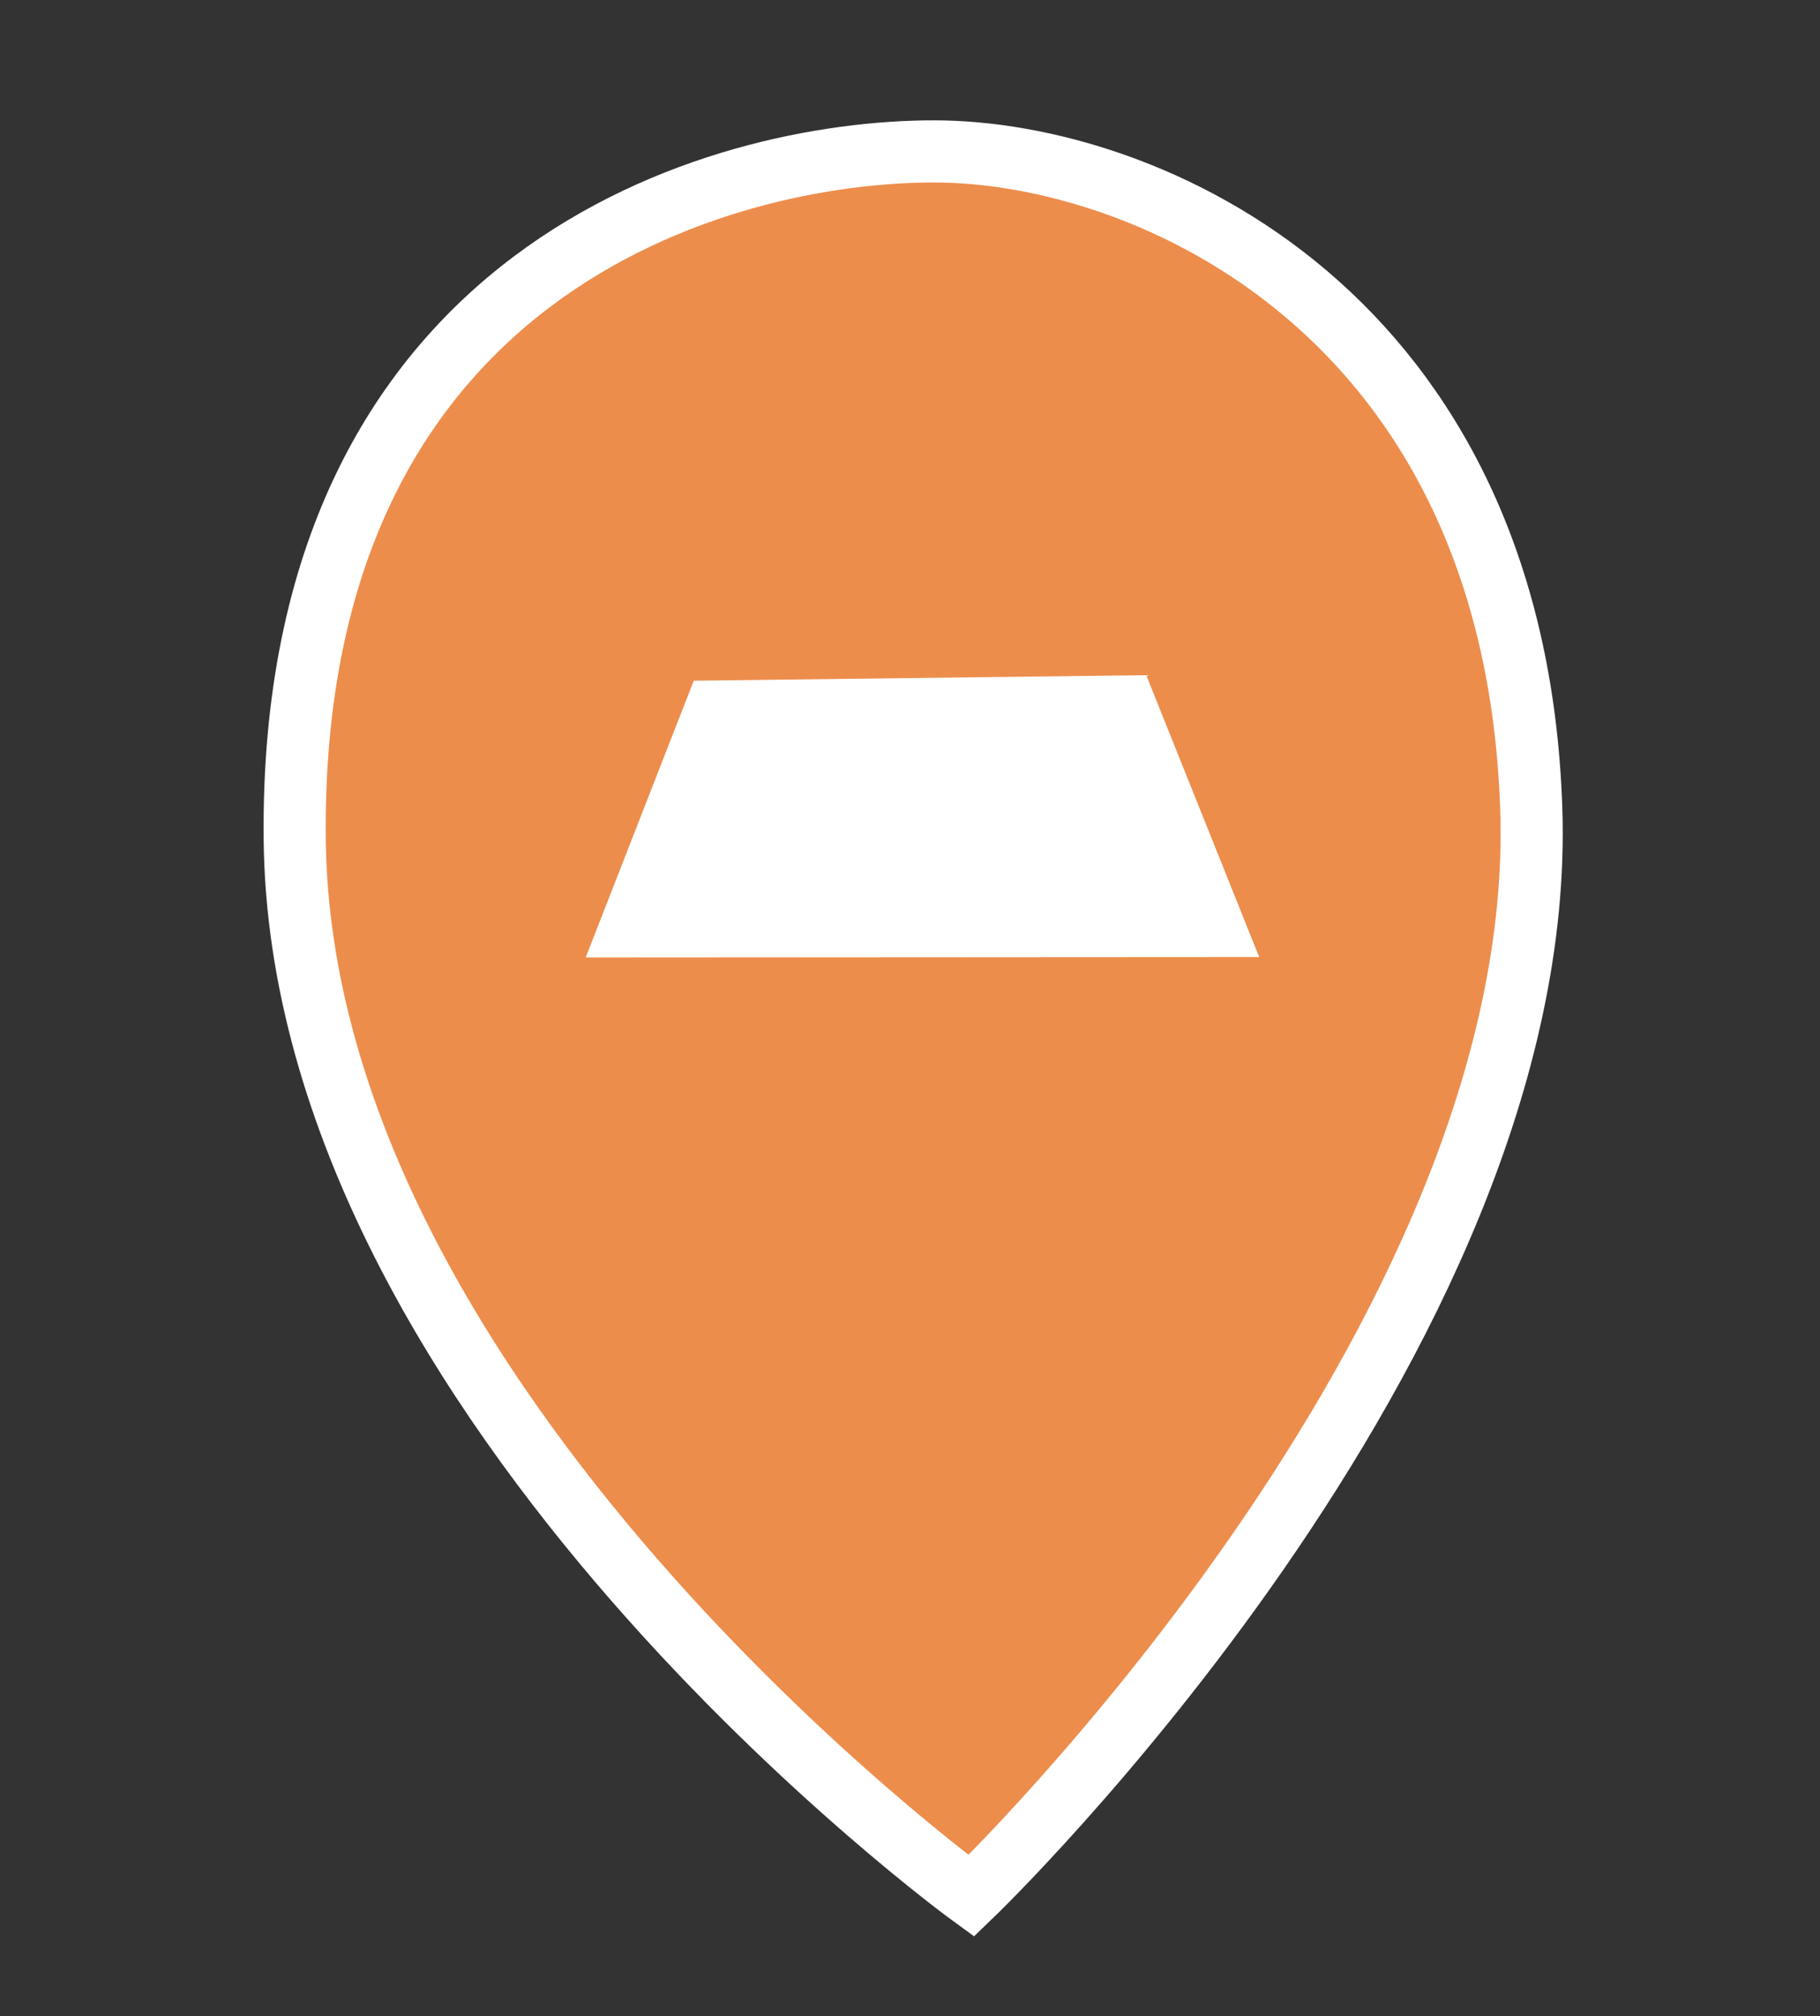 <svg xmlns="http://www.w3.org/2000/svg" viewBox="0 0 457 506" width="457" height="506">
	<rect x="0" y="0" width="457" height="506" fill="#333333" stroke="none"/>
	<style>
		tspan { white-space:pre }
		.shp0 { fill: #ed8d4c;stroke: #ffffff;stroke-width: 15.6 } 
		.shp1 { fill: #ffffff } 
	</style>
	<path id="Shape 1" class="shp0" d="M384.5,203c-4.19,-124.44 -96.32,-165 -150,-165c-53.68,0 -161.89,29.66 -160.5,172.5c1.39,142.84 169.89,265.34 169.89,265.34c0,0 145.11,-139.34 140.61,-272.84z" />
	<path id="Shape 2" class="shp1" d="M316.18,240.21l-28.36,-70.75l-113.62,1.39l-27.13,69.46z" />
</svg>